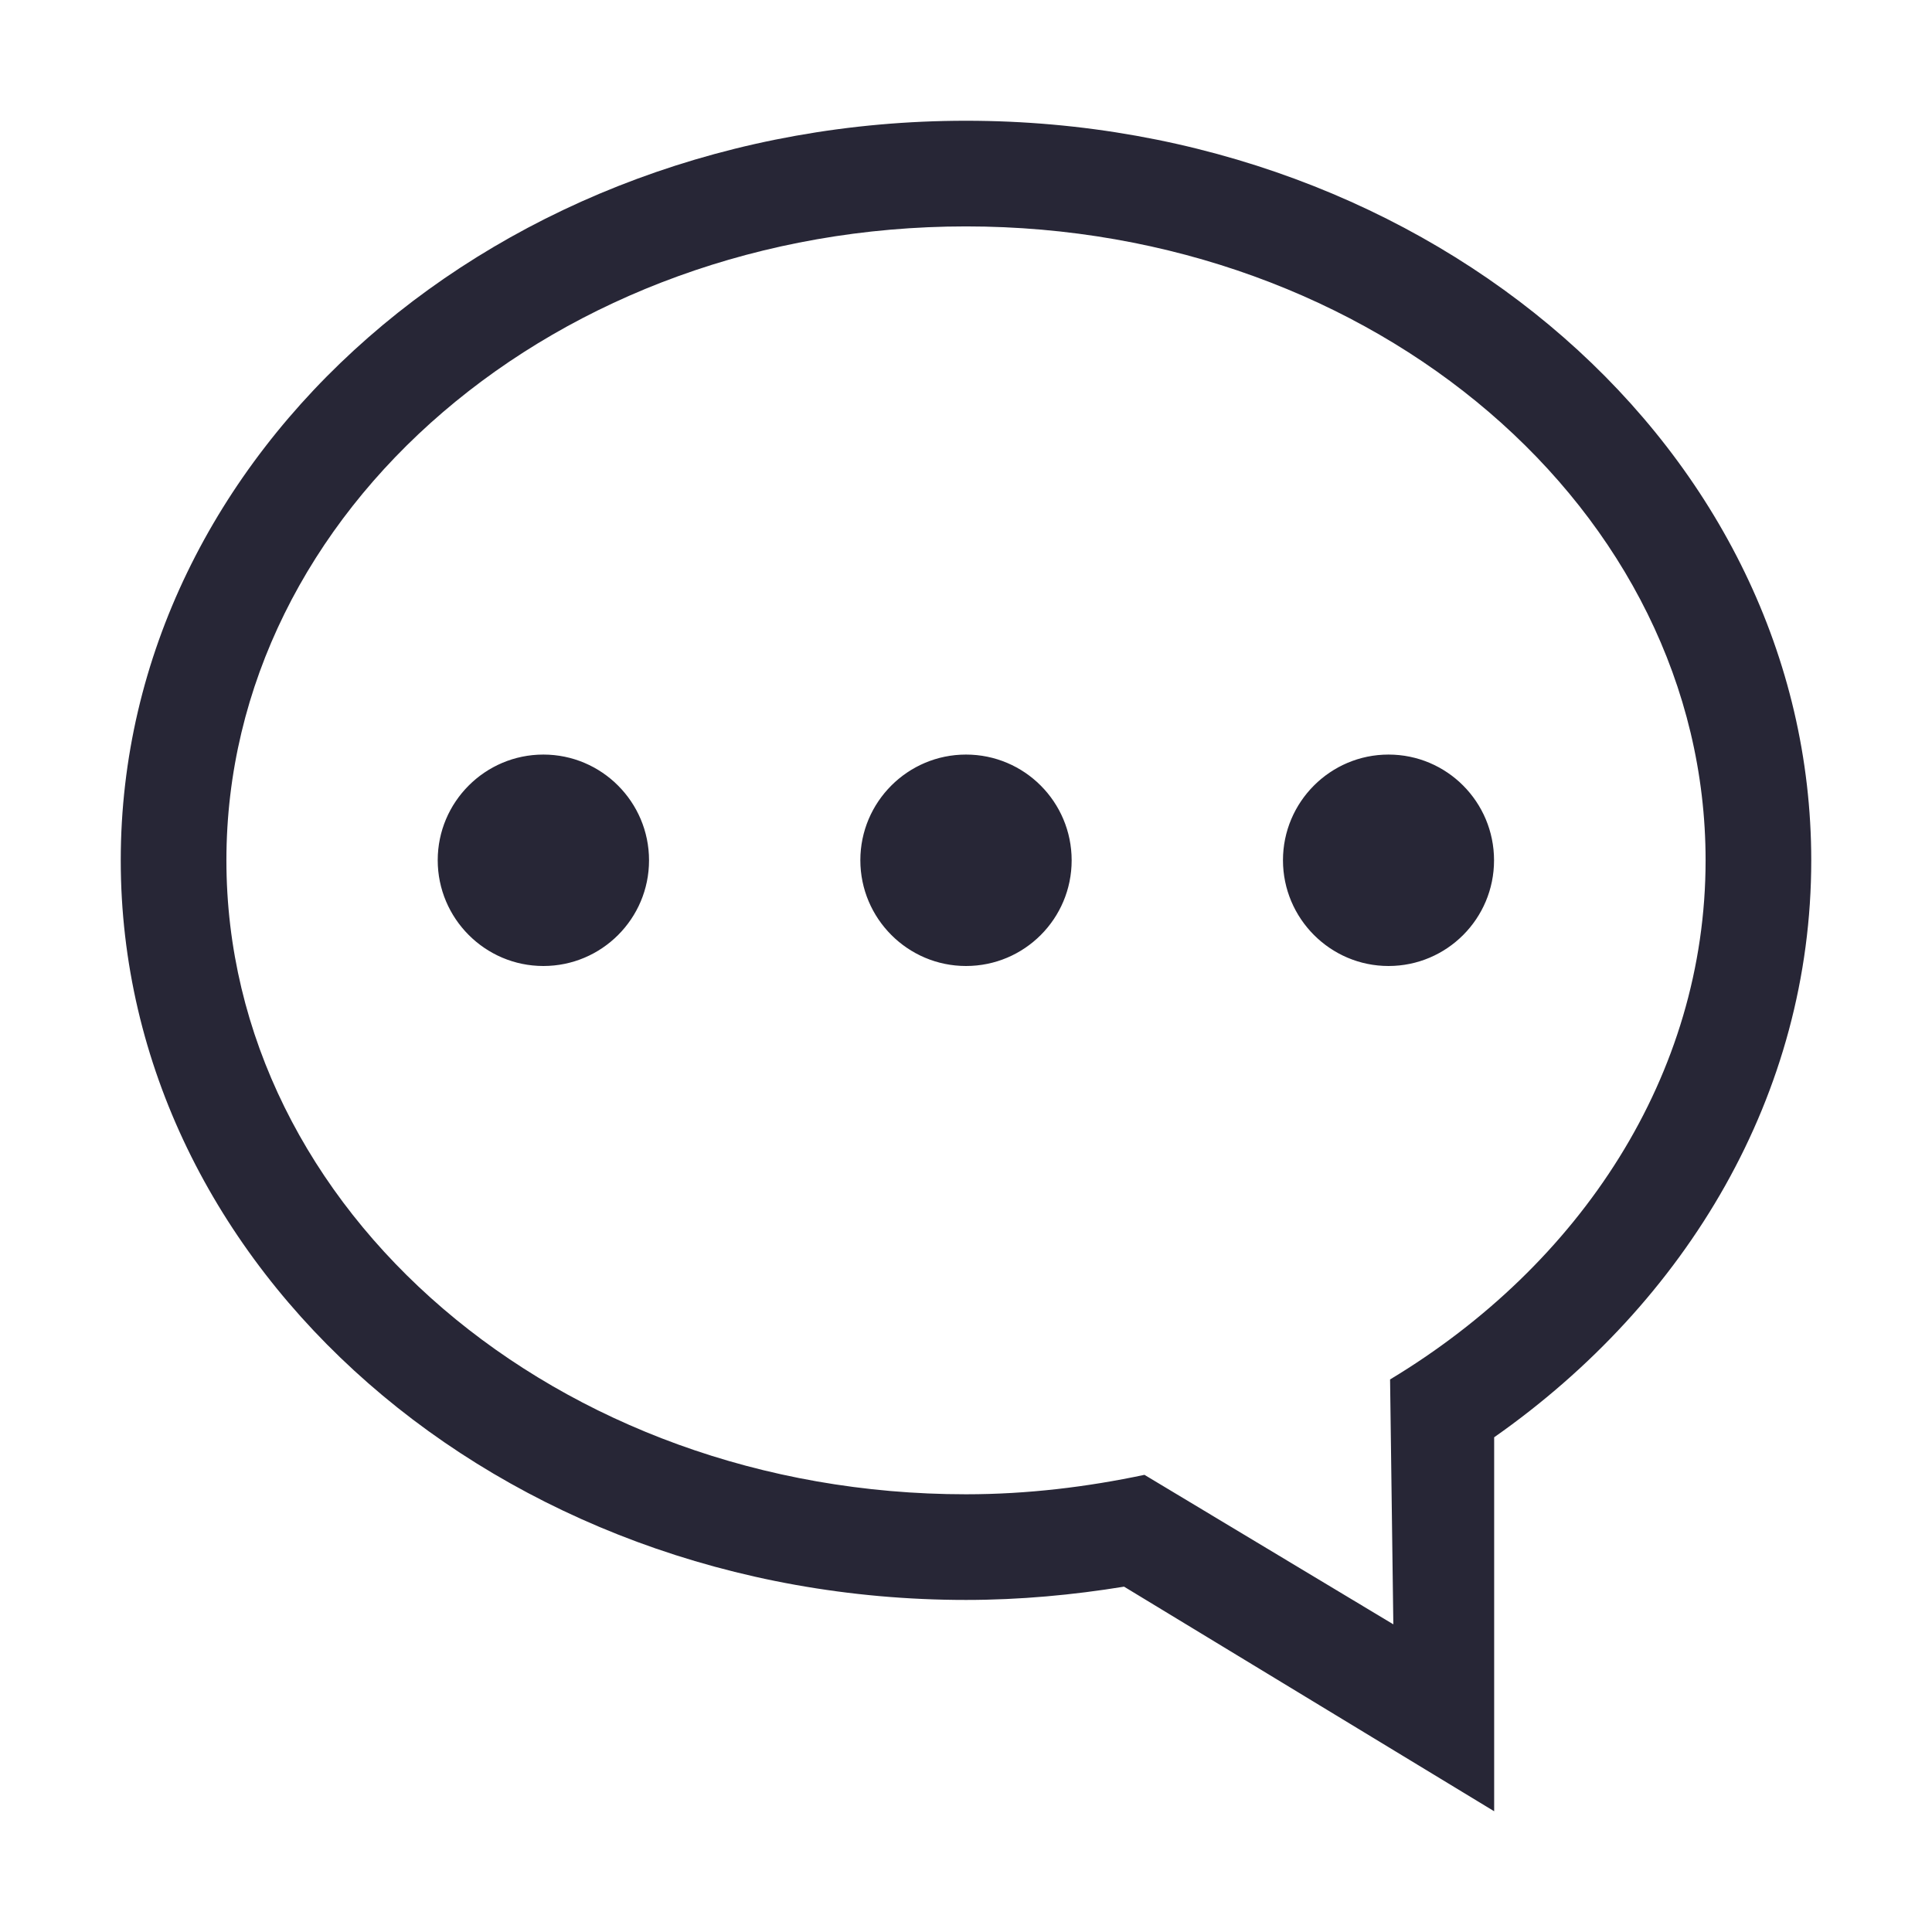<?xml version="1.0" encoding="utf-8"?>
<!DOCTYPE svg PUBLIC "-//W3C//DTD SVG 1.1//EN" "http://www.w3.org/Graphics/SVG/1.1/DTD/svg11.dtd">
<svg style="width:308px;height:308px;" version="1.1" id="图形" xmlns="http://www.w3.org/2000/svg" xmlns:xlink="http://www.w3.org/1999/xlink" x="0px" y="0px" width="1024px" height="1024px" viewBox="0 0 1024 1024" enable-background="new 0 0 1024 1024" xml:space="preserve">
  <path class="svgpath" data-index="path_0" fill="#272636" d="M288 399.936 288 399.936c-30.912 0-56 25.152-56 56S257.088 512 288 512s56-25.088 56-56S318.912 399.936 288 399.936L288 399.936zM512 792 512 792c-216.512 0-392-150.4-392-336 0-185.536 175.424-336 392-336 216.512 0 392 150.464 392 336 0 113.856-66.24 214.272-167.232 275.136l1.728 129.792-131.904-79.232C576.32 788.096 544.704 792 512 792L512 792zM512 64 512 64C264.576 64 64 239.552 64 456c0 216.448 200.576 392 448 392 28.608 0 56.64-2.624 83.776-7.04L791.936 960l0-198.208C894.4 689.92 960 579.84 960 456.064 960 239.552 759.424 64 512 64L512 64zM735.936 399.936 735.936 399.936c-30.848 0-55.936 25.152-55.936 56S705.088 512 735.936 512c30.912 0 55.936-25.088 55.936-56S766.912 399.936 735.936 399.936L735.936 399.936zM512 399.936 512 399.936c-30.912 0-56 25.152-56 56S481.088 512 512 512c30.976 0 56-25.088 56-56S542.976 399.936 512 399.936L512 399.936z" />

</svg>
